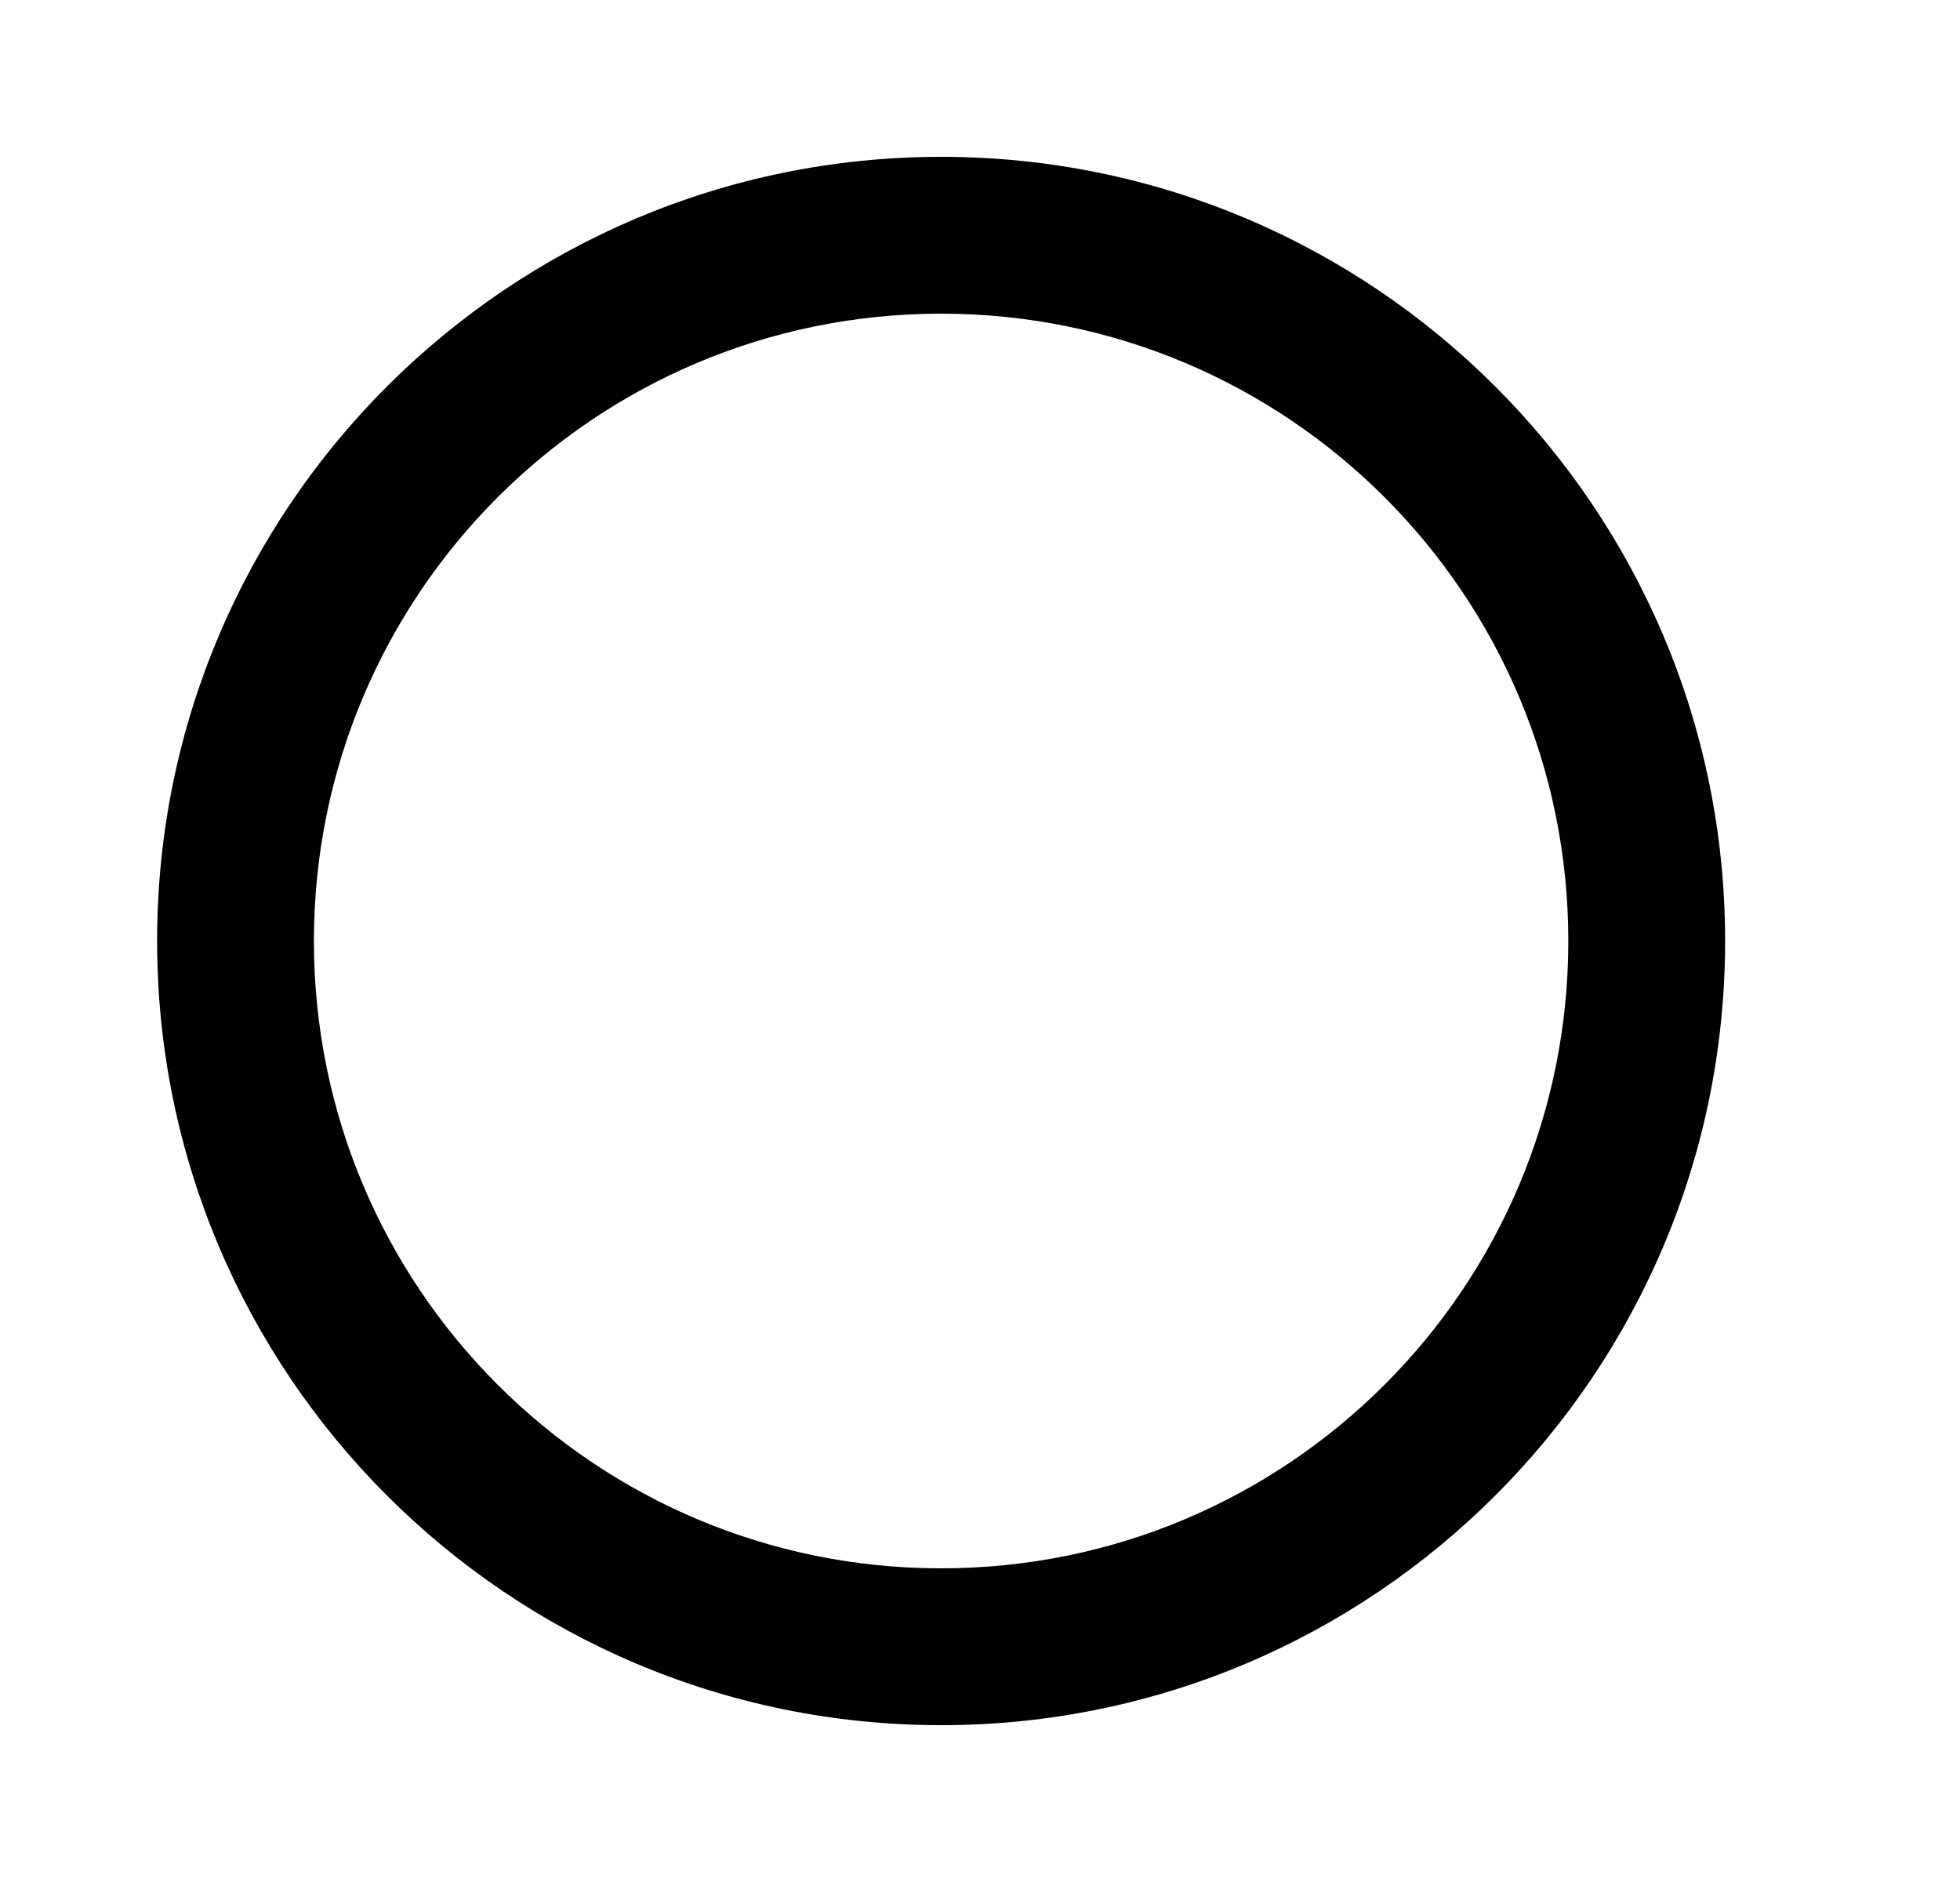 <svg width="25" height="24" viewBox="0 0 25 24" fill="none" xmlns="http://www.w3.org/2000/svg">
<path fill-rule="evenodd" clip-rule="evenodd" d="M2.004 12C2.004 6.48 6.484 2 12.004 2C17.524 2 22.004 6.48 22.004 12C22.004 17.52 17.524 22 12.004 22C6.484 22 2.004 17.52 2.004 12ZM4.004 12C4.004 16.42 7.584 20 12.004 20C16.424 20 20.004 16.42 20.004 12C20.004 7.58 16.424 4 12.004 4C7.584 4 4.004 7.58 4.004 12Z" fill="black"/>
</svg>
